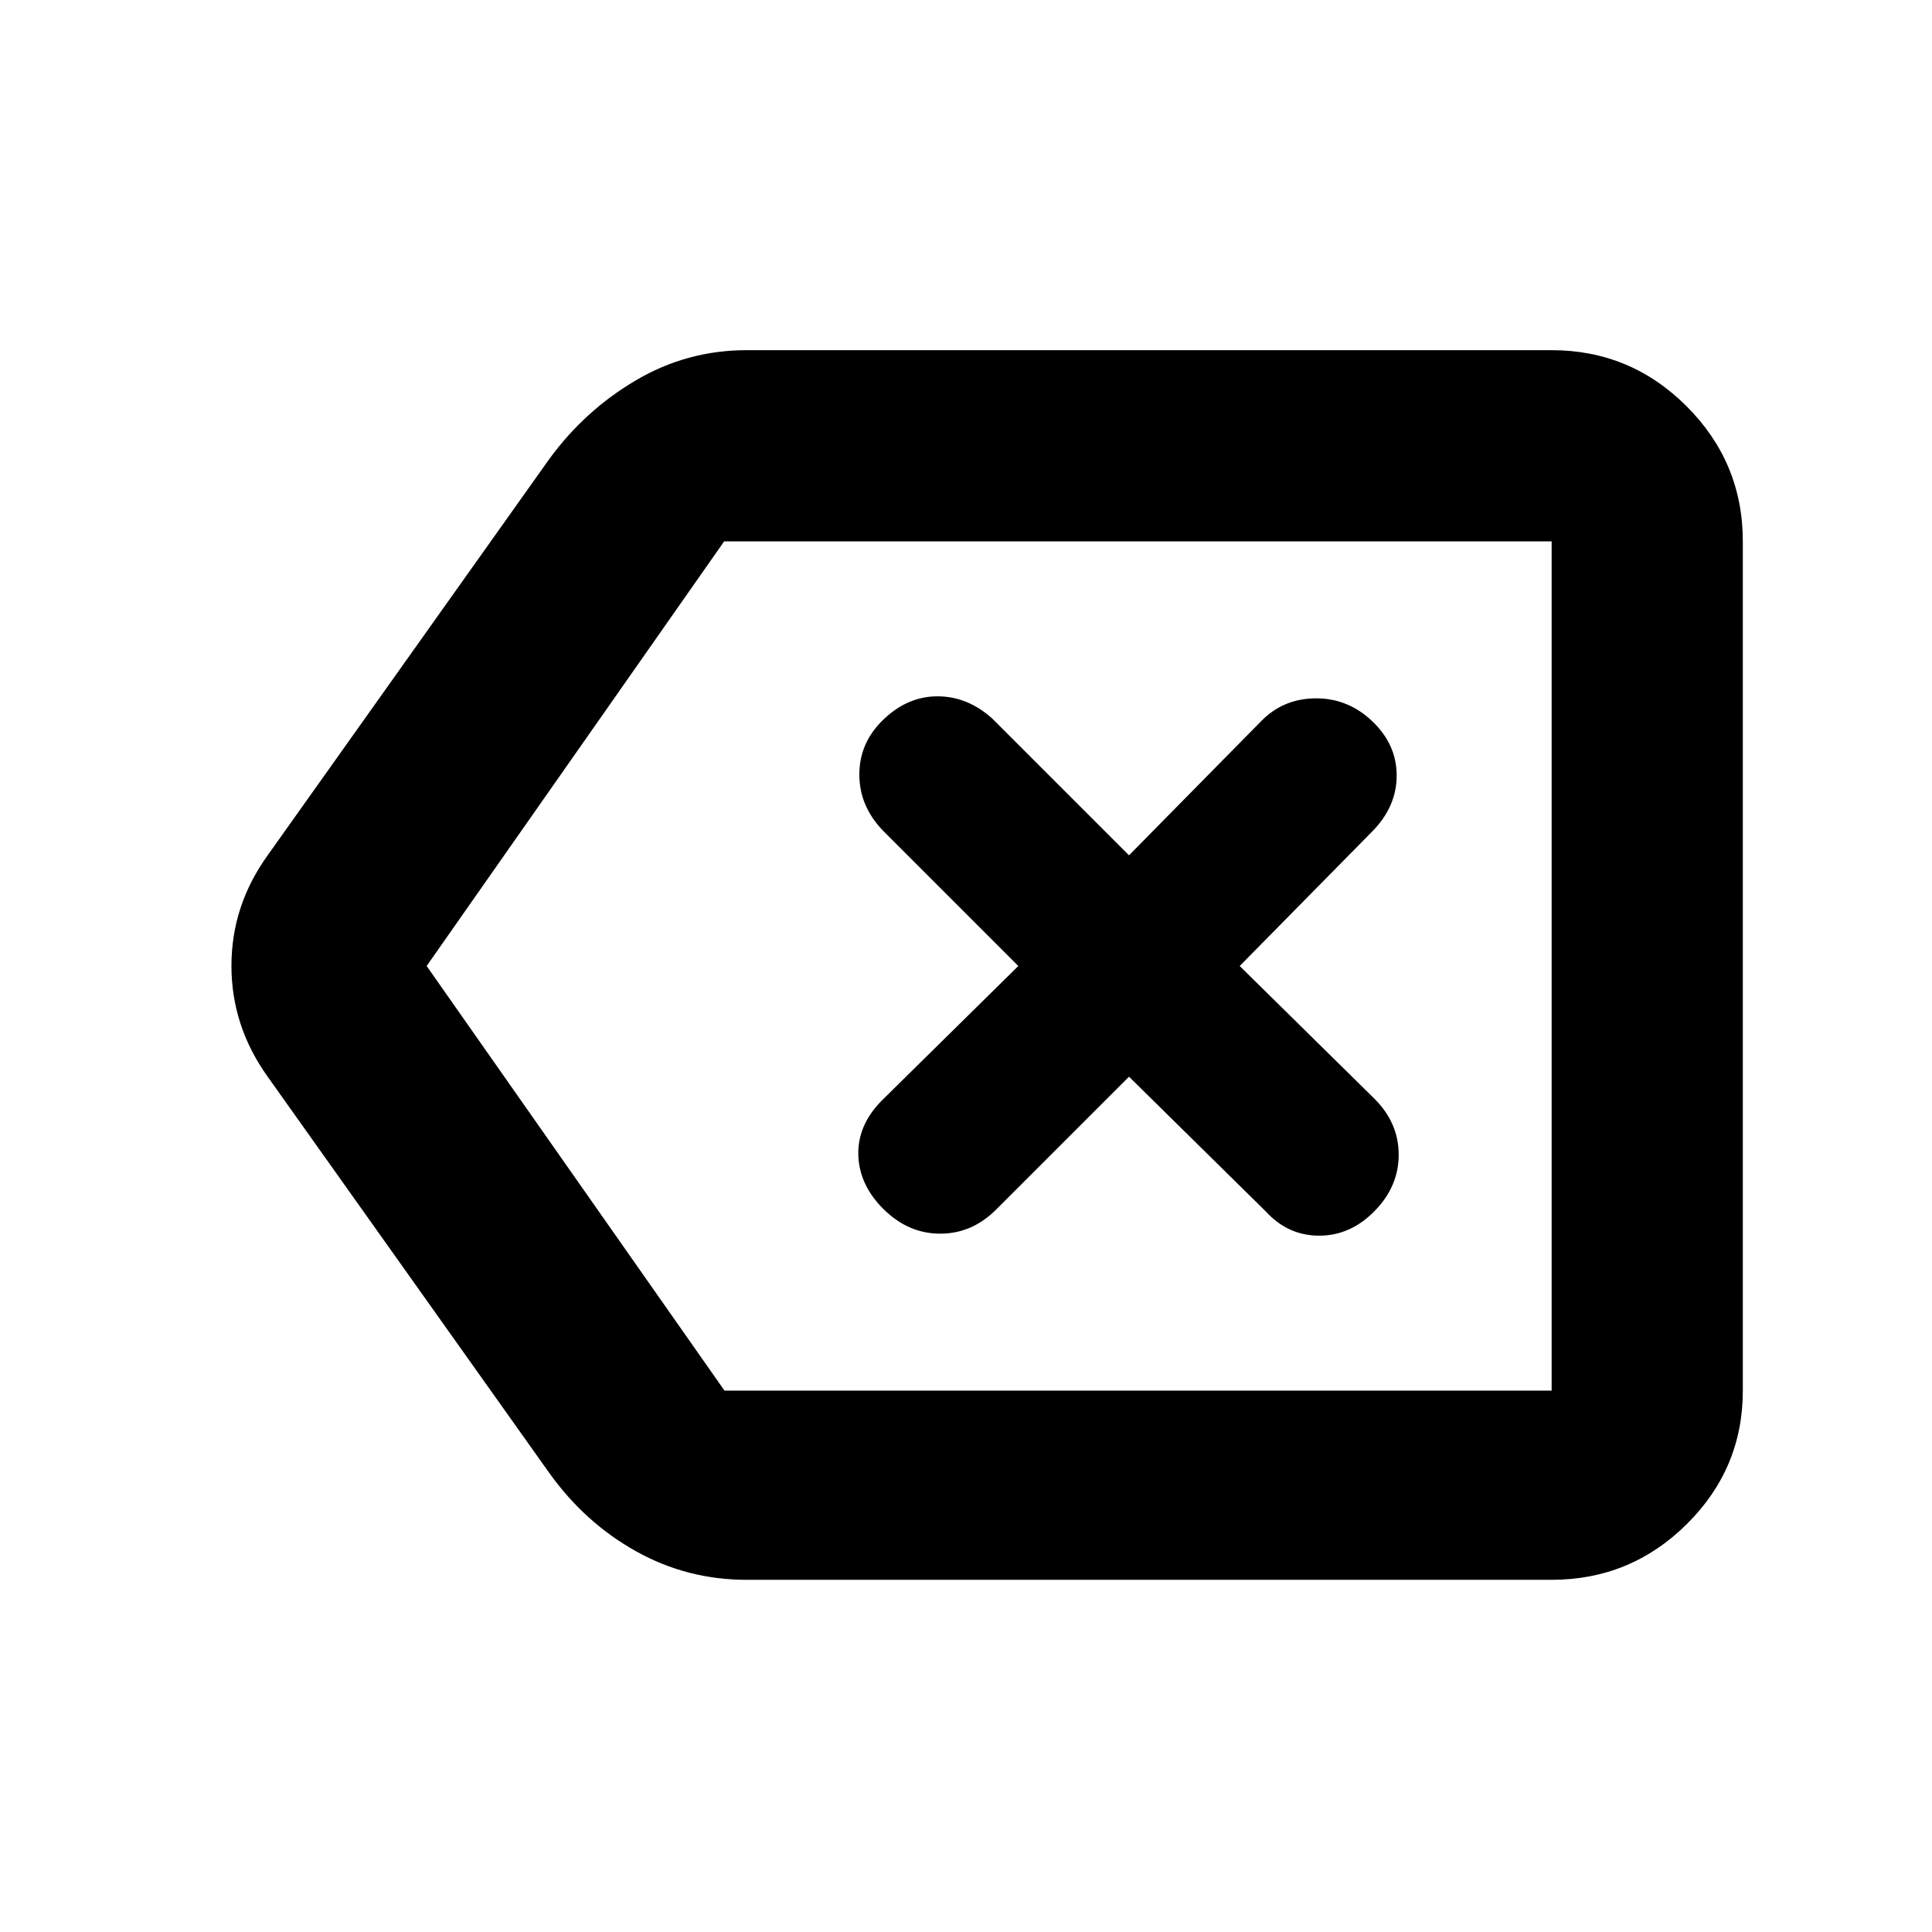 <svg xmlns="http://www.w3.org/2000/svg" width="48" height="48" viewBox="0 -960 960 960"><path d="M371-175q-29.576 0-54.955-14.176Q290.667-203.353 273-228L133-425q-18-25.141-18-55.07Q115-510 133-535l140-197q17.645-24.118 43.035-39.059Q341.424-786 371-786h400q39.188 0 67.094 27.906Q866-730.188 866-691v422q0 38.775-27.906 66.388Q810.188-175 771-175H371Zm400-94v-422 422Zm-411 0h411v-422H359.83L212-480l148 211Zm201-156 68 67q11 12 26.5 12t27.5-12.214q12-12.215 12-28Q695-402 683-414l-67-66 66-67q12-12.267 12-27.633Q694-590 682-601.5T654-613q-16 0-27 11l-66 67-68-68q-12.267-11-27.133-11Q451-614 439-602.5t-12 27.367q0 15.866 12 28.133l67 67-68 67q-12 12.267-11.5 27.133Q427-371 439.214-359q12.215 12 28 12Q483-347 495-359l66-66Z"/></svg>